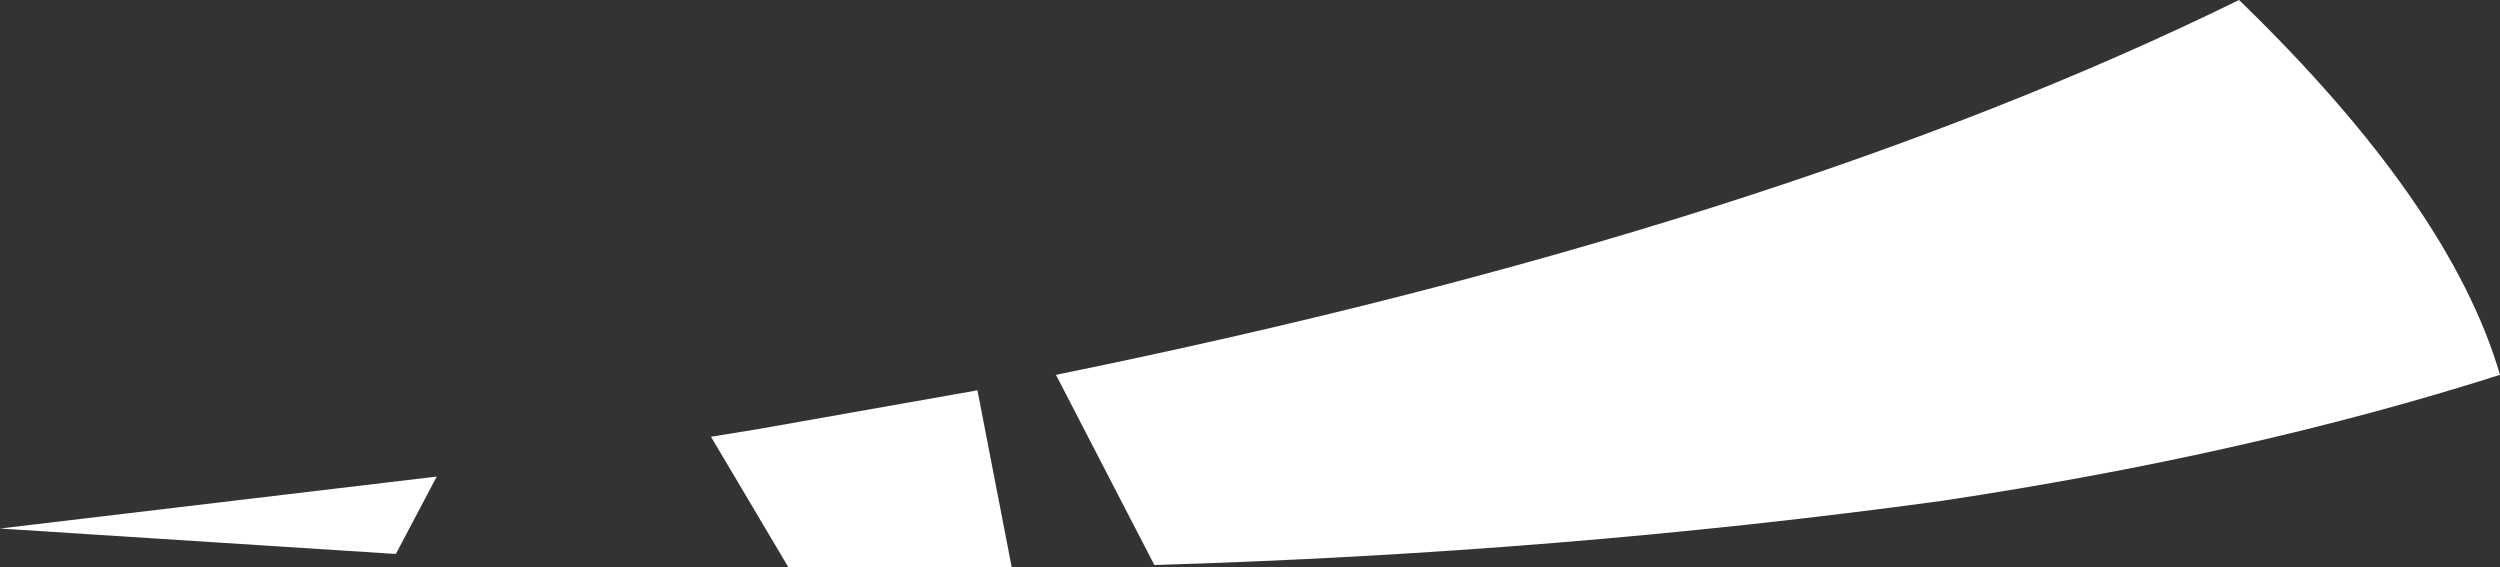<?xml version="1.0" encoding="UTF-8" standalone="no"?>
<svg xmlns:xlink="http://www.w3.org/1999/xlink" height="25.65px" width="113.05px" xmlns="http://www.w3.org/2000/svg">
  <rect width="100%" height="100%" fill="#333333" stroke="none"/>
  <g transform="matrix(1.0, 0.0, 0.0, 1.0, 88.25, 44.1)">
    <path d="M-51.75 -18.45 L-52.6 -18.45 -56.1 -24.35 -53.95 -24.7 -44.05 -26.45 -42.5 -18.45 -51.75 -18.45 M-68.5 -22.55 L-70.35 -19.05 -88.25 -20.2 -68.5 -22.55 M13.0 -44.1 Q22.55 -34.85 24.8 -27.15 13.5 -23.55 -0.45 -21.45 -17.65 -19.1 -36.05 -18.55 L-40.5 -27.15 Q-8.1 -33.75 13.0 -44.1" fill="#ffffff" fill-rule="evenodd" stroke="none"/>
  </g>
</svg>
